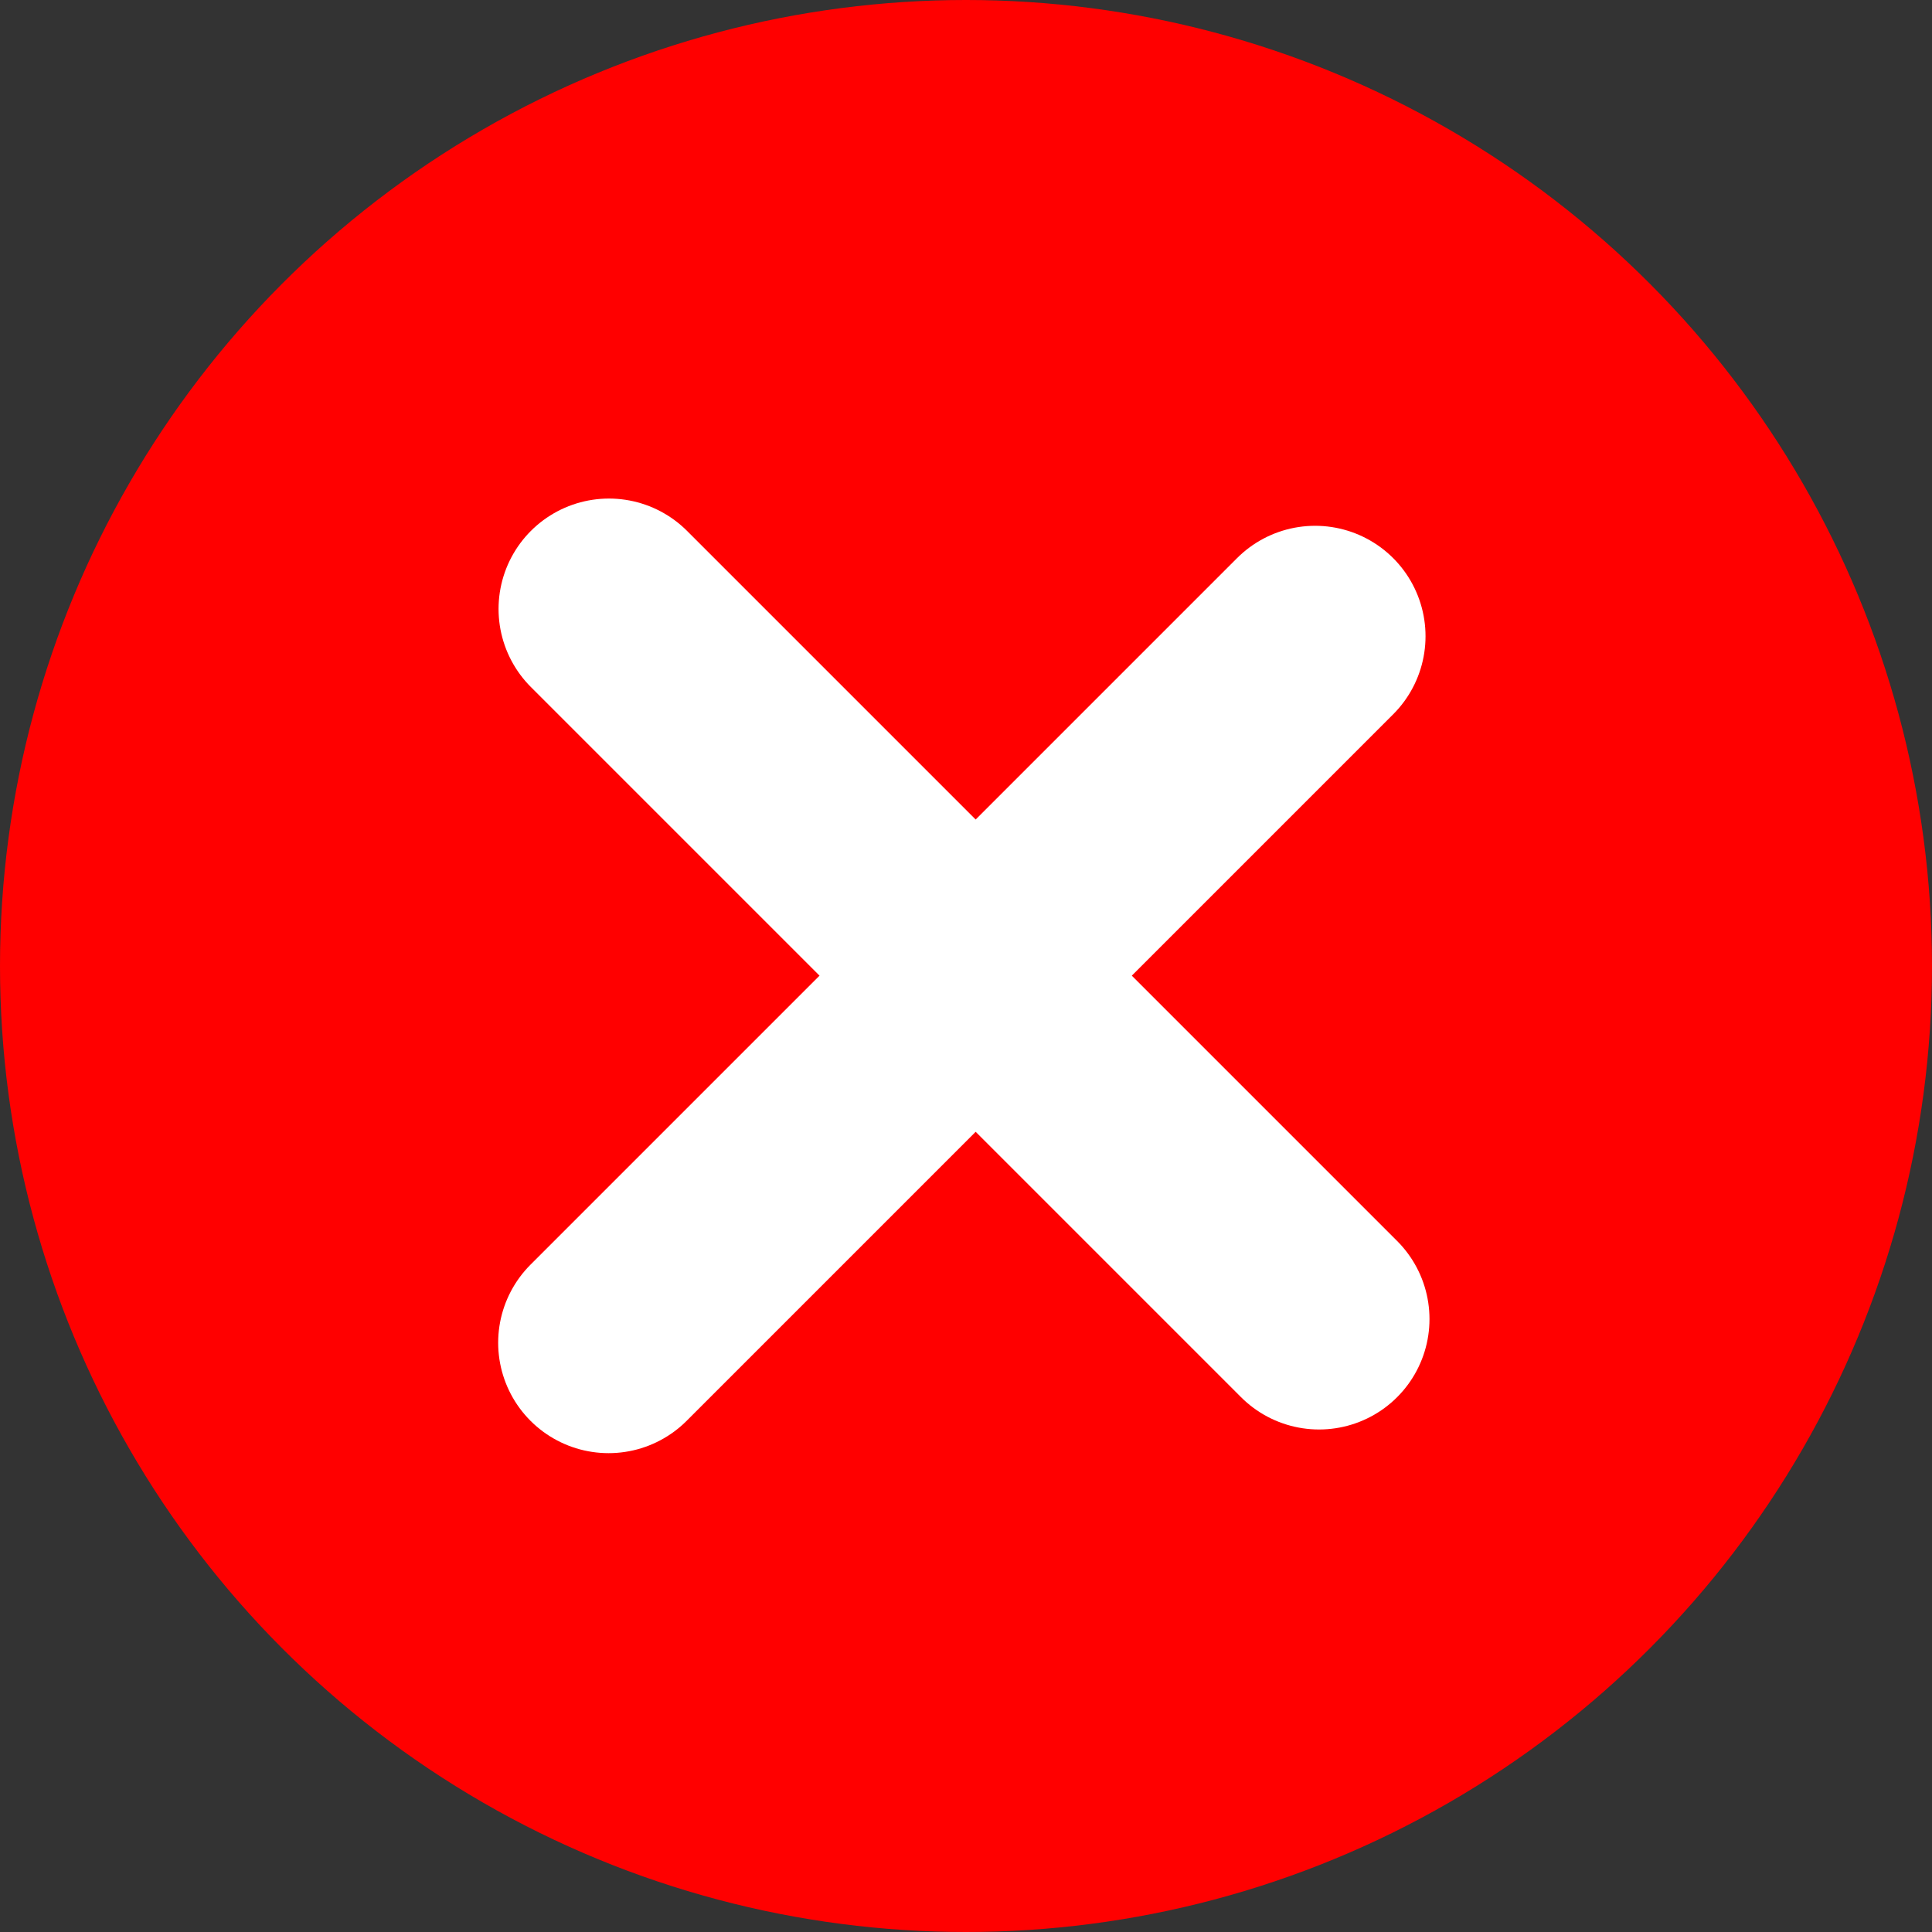 <svg width="20" height="20" viewBox="0 0 20 20" fill="none" xmlns="http://www.w3.org/2000/svg">
<rect x="0" y="0" width="20" height="20" fill="#333333" stroke="none"/>
<circle cx="10" cy="10" r="10" fill="#FF0000"/>
<path d="M6.3 13.9L13.614 6.586" stroke="white" stroke-width="2.286" stroke-linecap="round" stroke-linejoin="round"/>
<path d="M6.304 6.304L13.655 13.655" stroke="white" stroke-width="2.286" stroke-linecap="round" stroke-linejoin="round"/>
</svg>
